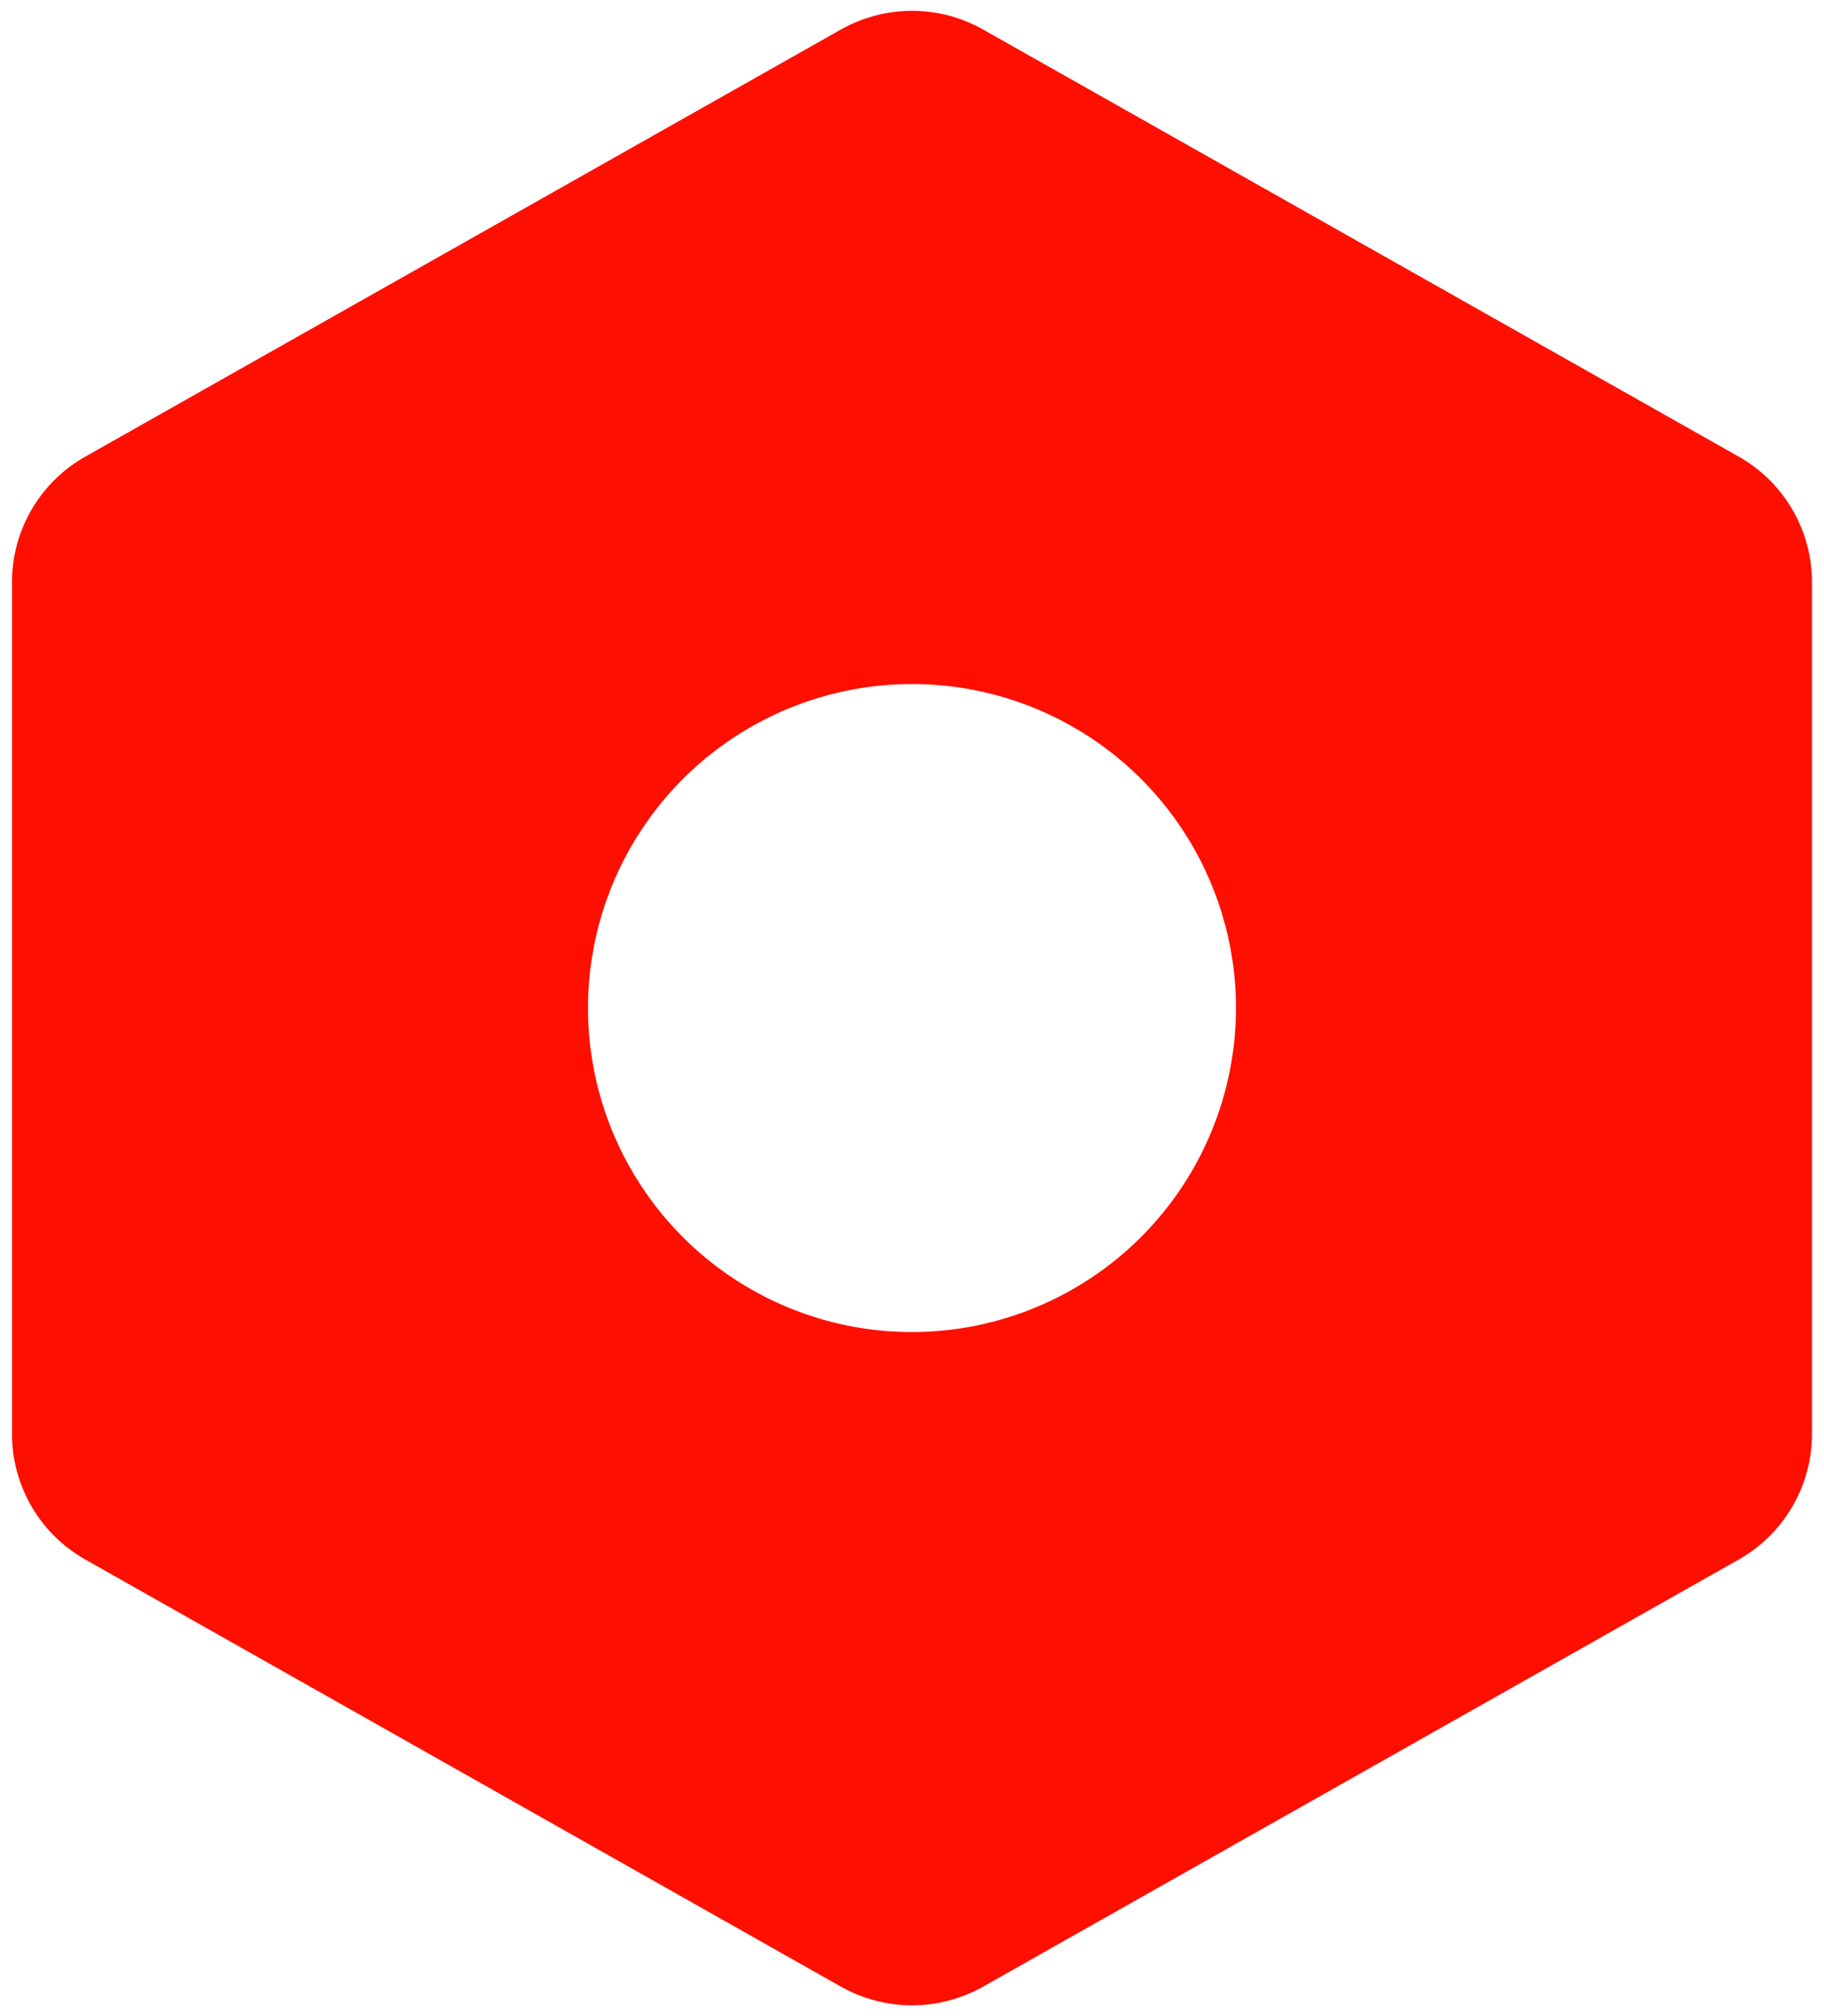 <svg width="38" height="42" viewBox="0 0 38 42" fill="none" xmlns="http://www.w3.org/2000/svg">
<path d="M36.226 9.514L20.476 0.612C20.025 0.358 19.517 0.226 19 0.226C18.483 0.226 17.975 0.358 17.524 0.612L1.774 9.514C1.312 9.775 0.927 10.155 0.659 10.614C0.392 11.073 0.25 11.594 0.25 12.125V29.875C0.25 30.406 0.392 30.928 0.659 31.387C0.927 31.845 1.312 32.225 1.774 32.487L17.524 41.389C17.975 41.642 18.483 41.775 19 41.775C19.517 41.775 20.025 41.642 20.476 41.389L36.226 32.487C36.688 32.225 37.073 31.845 37.34 31.386C37.608 30.928 37.749 30.406 37.75 29.875V12.125C37.749 11.594 37.608 11.073 37.34 10.614C37.073 10.155 36.688 9.775 36.226 9.514ZM19 27.75C17.665 27.75 16.36 27.354 15.25 26.613C14.14 25.871 13.275 24.817 12.764 23.583C12.253 22.35 12.119 20.993 12.38 19.683C12.64 18.374 13.283 17.171 14.227 16.227C15.171 15.283 16.374 14.64 17.683 14.38C18.992 14.119 20.35 14.253 21.583 14.764C22.817 15.275 23.871 16.14 24.612 17.25C25.354 18.36 25.75 19.665 25.75 21C25.748 22.79 25.036 24.506 23.771 25.771C22.505 27.036 20.79 27.748 19 27.75Z" fill="#FF0F00"/>
</svg>

